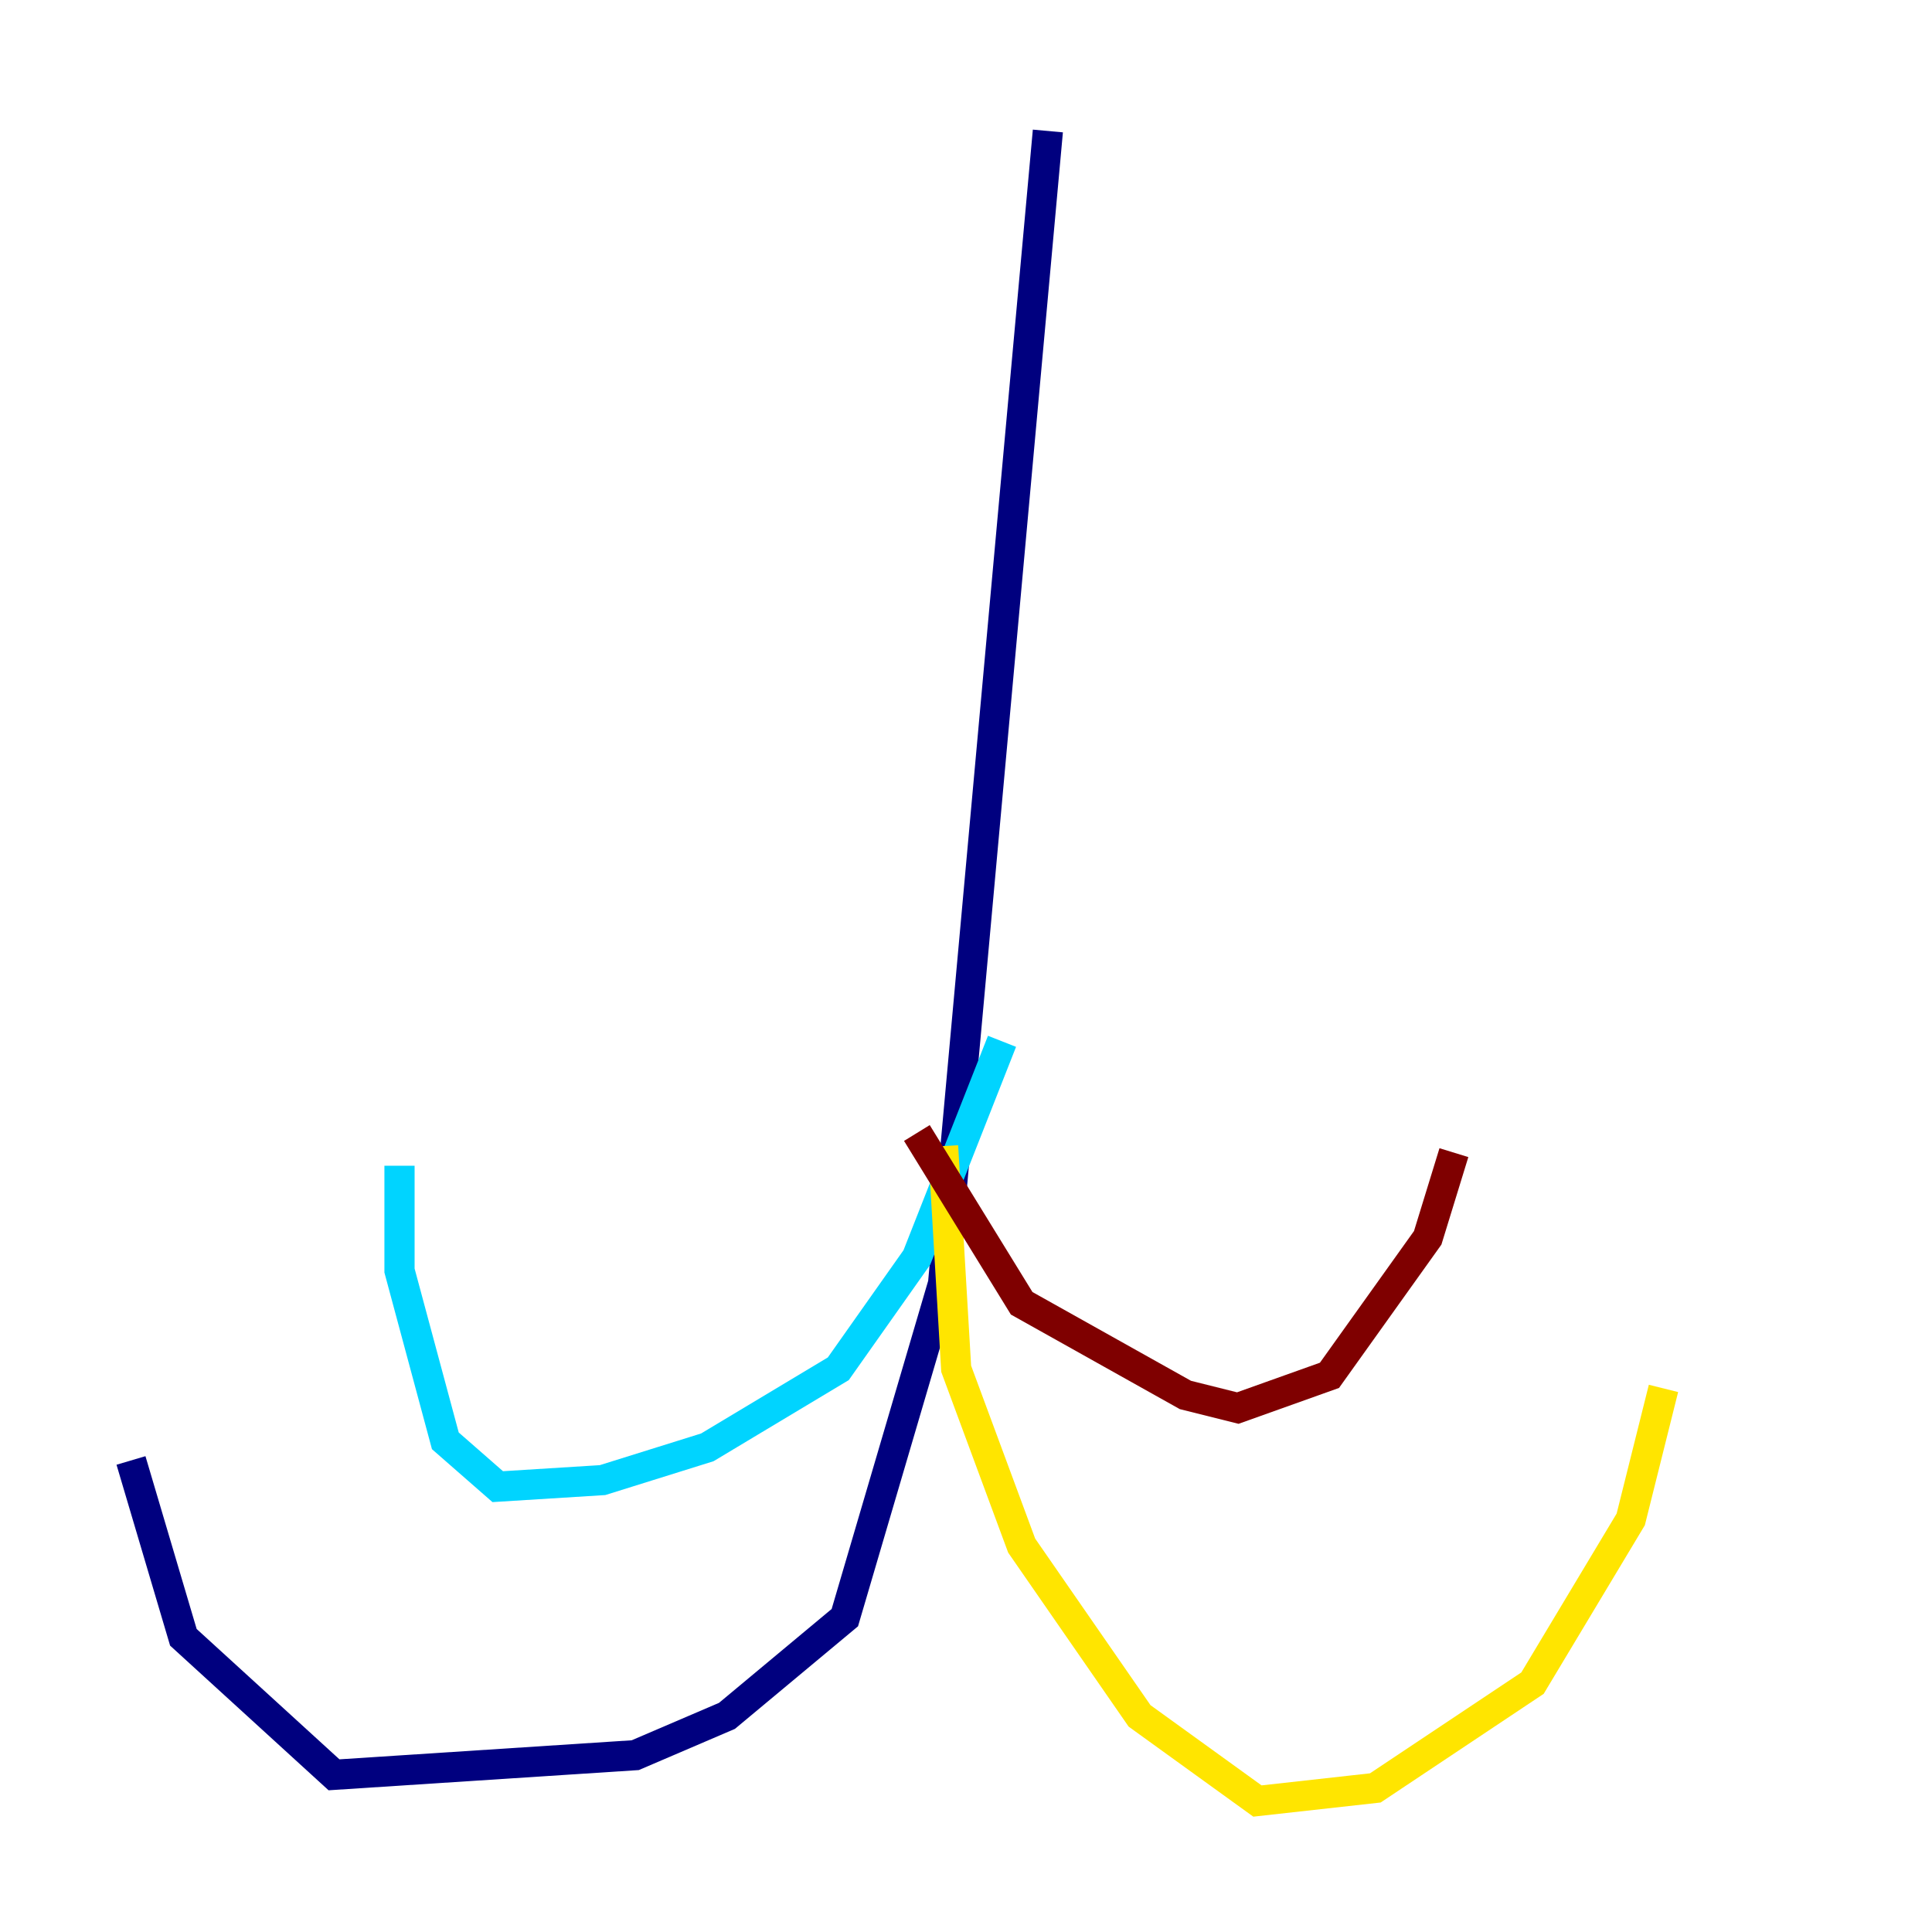 <?xml version="1.0" encoding="utf-8" ?>
<svg baseProfile="tiny" height="128" version="1.2" viewBox="0,0,128,128" width="128" xmlns="http://www.w3.org/2000/svg" xmlns:ev="http://www.w3.org/2001/xml-events" xmlns:xlink="http://www.w3.org/1999/xlink"><defs /><polyline fill="none" points="69.424,8.678 62.481,85.044 55.973,107.173 48.163,113.681 42.088,116.285 22.129,117.586 12.149,108.475 8.678,96.759" stroke="#00007f" stroke-width="2" /><polyline fill="none" points="66.386,68.99 60.746,83.308 55.539,90.685 46.861,95.891 39.919,98.061 32.976,98.495 29.505,95.458 26.468,84.176 26.468,77.234" stroke="#00d4ff" stroke-width="2" /><polyline fill="none" points="62.481,75.932 63.349,90.685 67.688,102.4 75.498,113.681 83.308,119.322 91.119,118.454 101.532,111.512 108.041,100.664 110.21,91.986" stroke="#ffe500" stroke-width="2" /><polyline fill="none" points="60.746,75.064 67.688,86.346 78.536,92.42 82.007,93.288 88.081,91.119 94.59,82.007 96.325,76.366" stroke="#7f0000" stroke-width="2" /></svg>